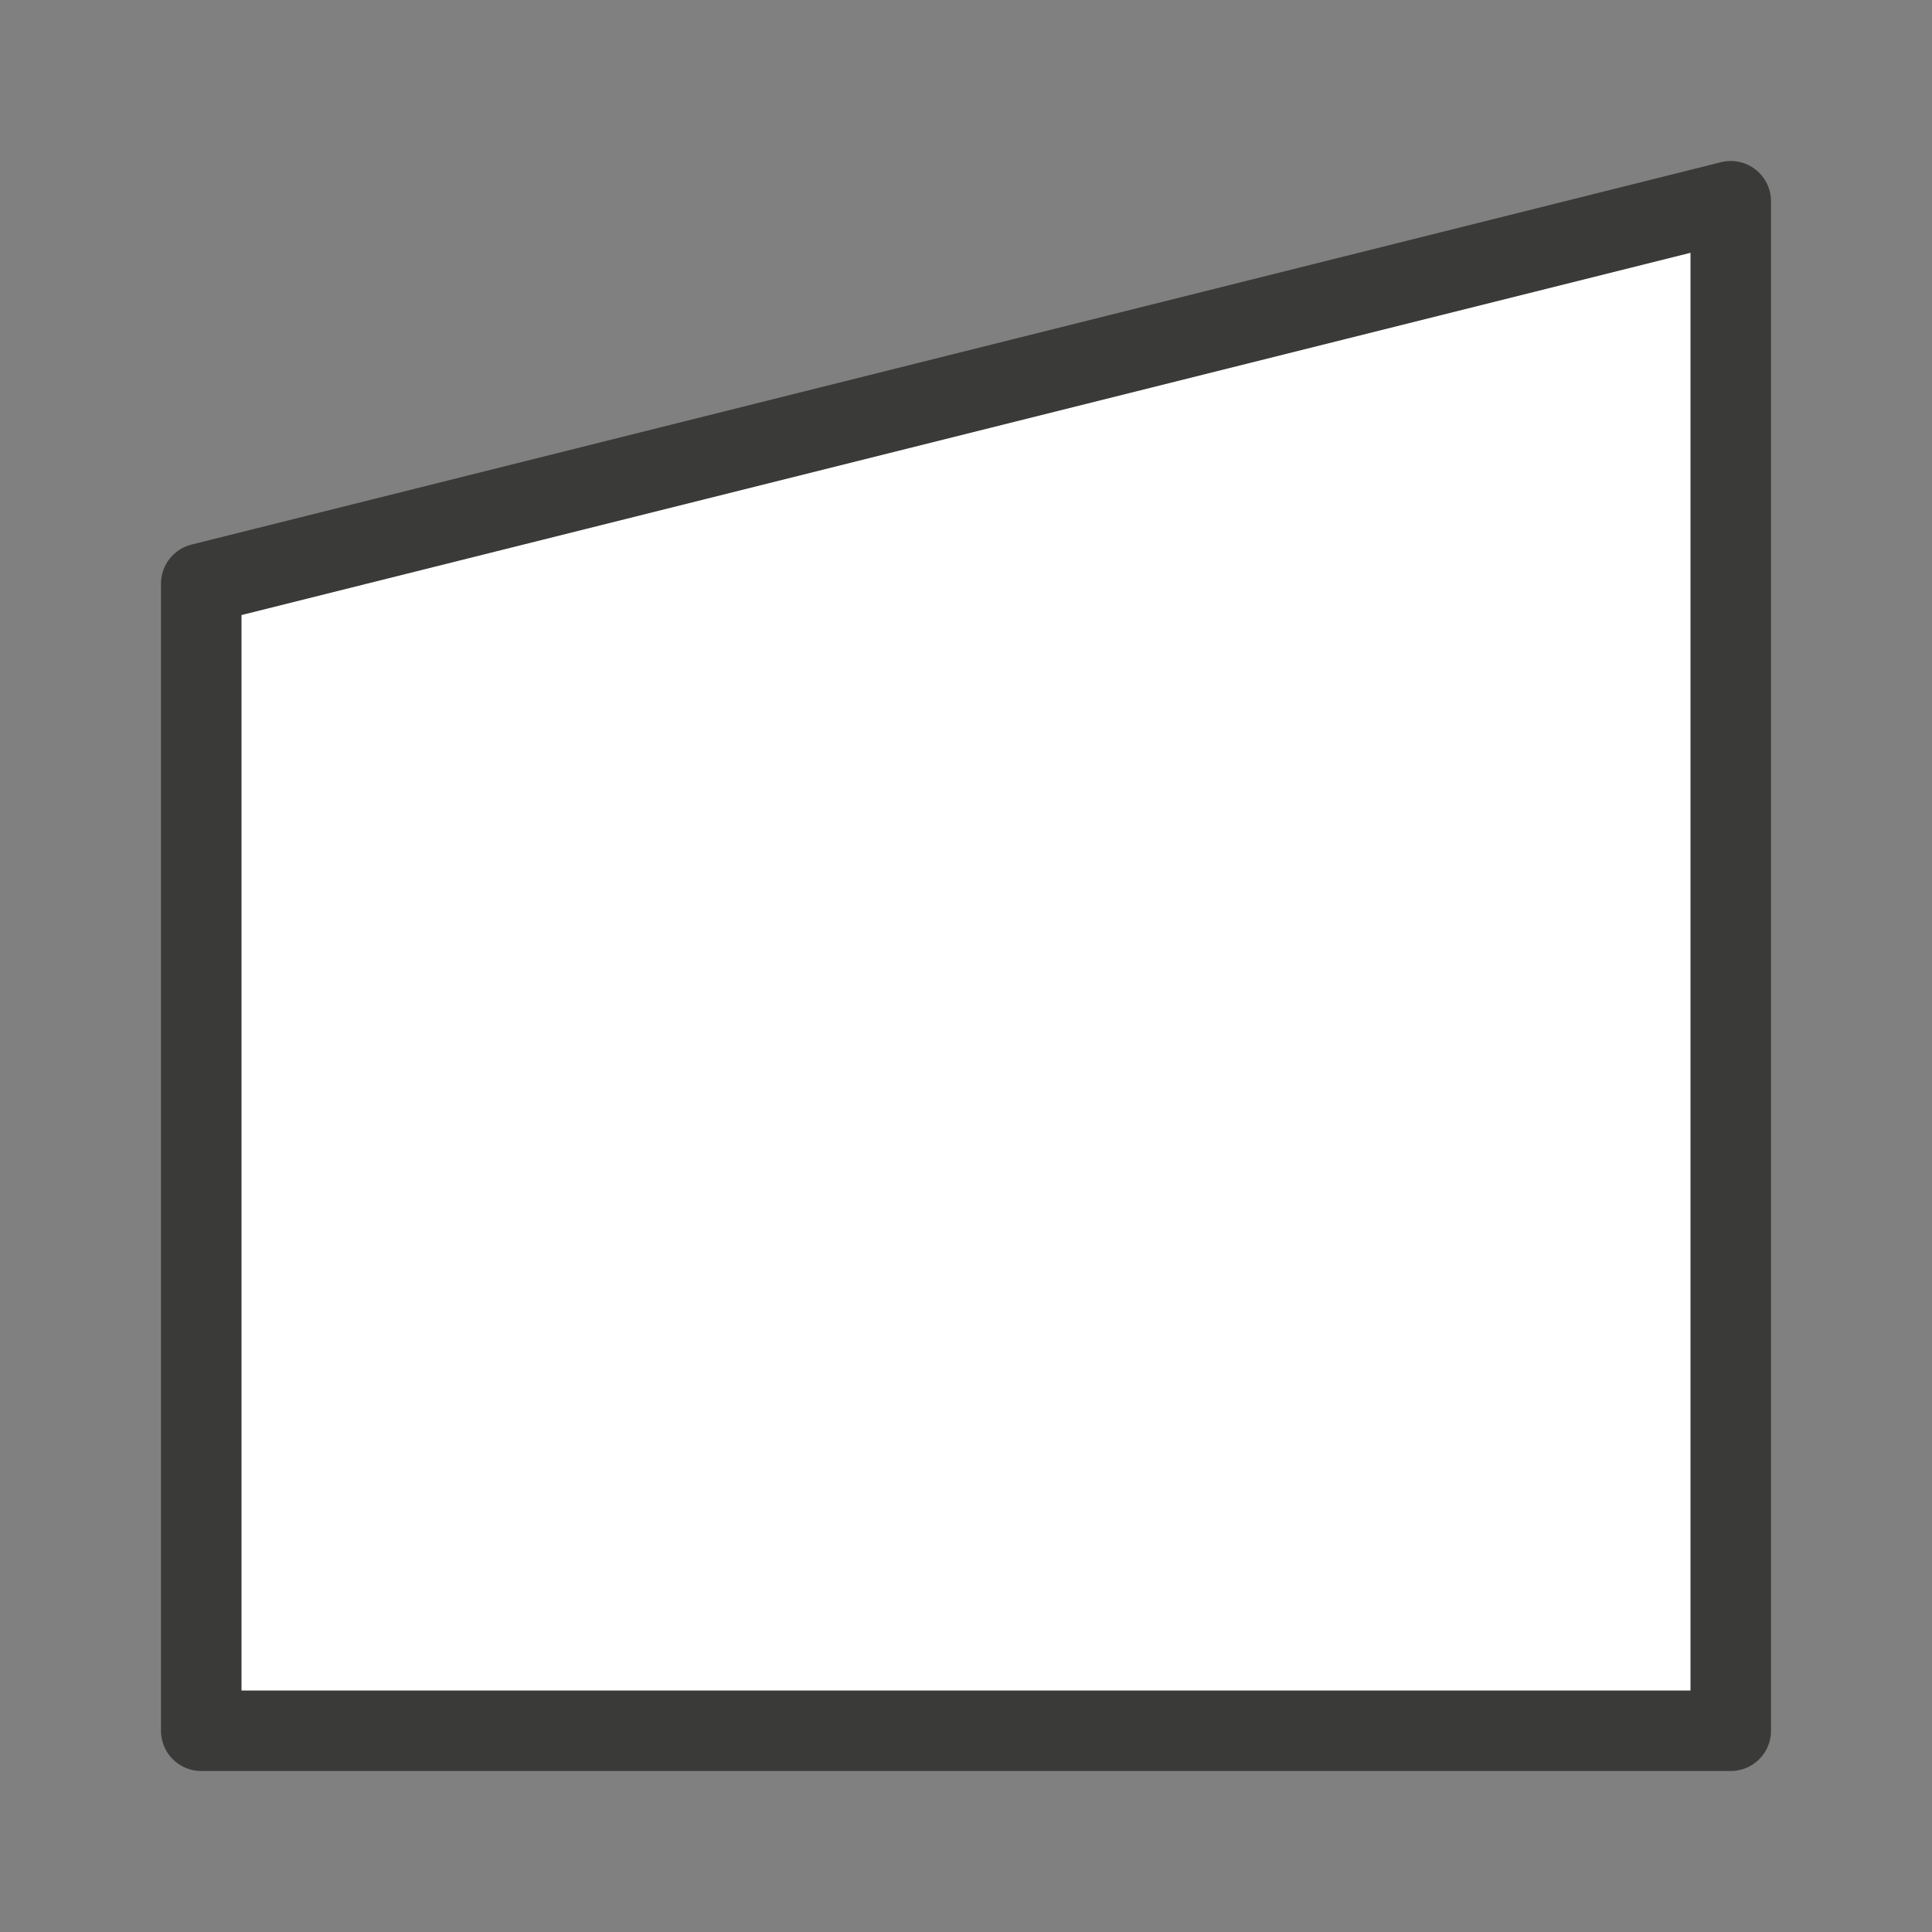 <svg viewBox="0 0 24 24" xmlns="http://www.w3.org/2000/svg"><rect x="0" y="0" width="24" height="24" fill="#808080" stroke="none"/><path d="m21.5 2.5-19 4.75v8.312 1.188 4.75h19v-5.938z" fill="#fff" stroke="#3a3a38" stroke-linecap="round" stroke-linejoin="round"/></svg>